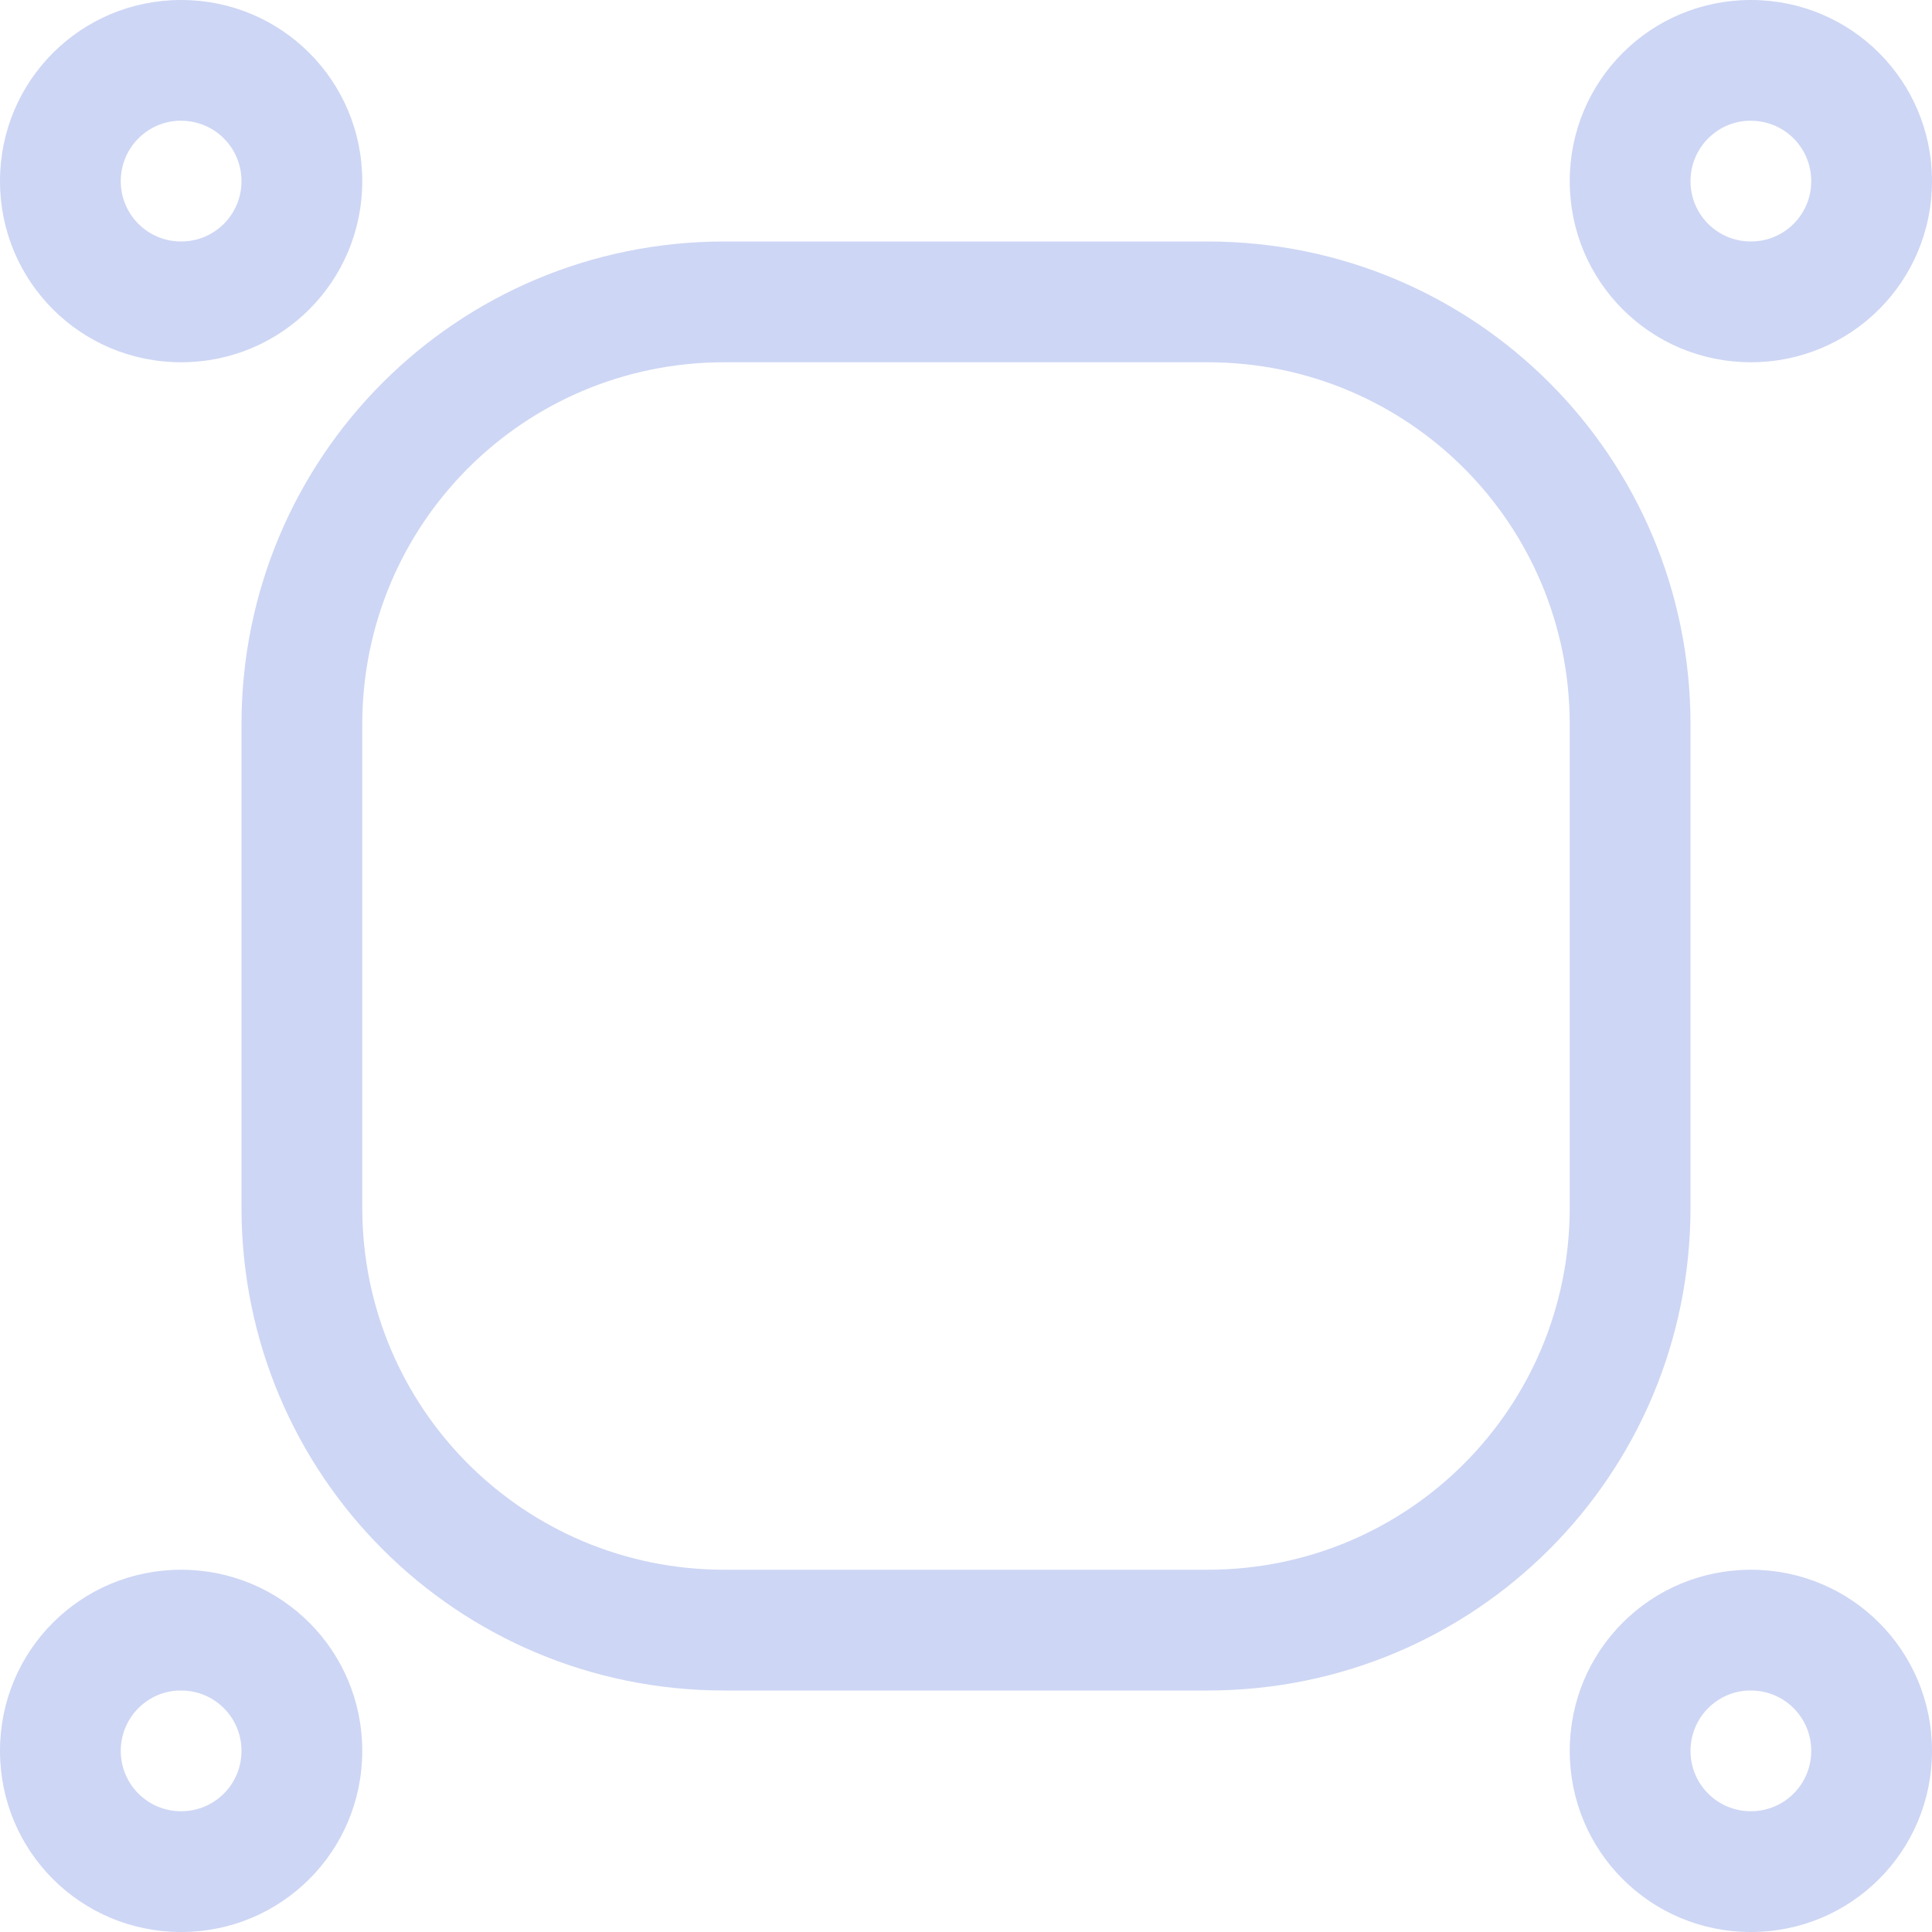<svg width="16" height="16" version="1.1" viewBox="0 0 16 16" xmlns="http://www.w3.org/2000/svg">
 <path d="m6 2c-2.216 0-4 1.784-4 4v4c0 2.216 1.784 4 4 4h4c2.216 0 4-1.784 4-4v-4c0-2.216-1.784-4-4-4h-4zm0 1h4c1.662 0 3 1.338 3 3v4c0 1.662-1.338 3-3 3h-4c-1.662 0-3-1.338-3-3v-4c0-1.662 1.338-3 3-3z" fill="#cdd6f4"/>
 <path d="m1.5 0c-0.831 0-1.5 0.669-1.5 1.5 0 0.831 0.669 1.5 1.5 1.5 0.831 0 1.5-0.669 1.5-1.5 0-0.831-0.669-1.5-1.5-1.5zm-0.025 1c0.009-4.3039e-4 0.017 0 0.025 0 0.277 0 0.5 0.223 0.5 0.5s-0.223 0.5-0.5 0.5-0.5-0.223-0.5-0.5c0-0.268 0.21-0.487 0.475-0.5z" fill="#cdd6f4" fill-rule="evenodd" stroke-linecap="round" stroke-linejoin="round" stroke-width="2" style="paint-order:stroke fill markers"/>
 <path d="m14.5 0c-0.831 0-1.5 0.669-1.5 1.5 0 0.831 0.669 1.5 1.5 1.5s1.5-0.669 1.5-1.5c0-0.831-0.669-1.5-1.5-1.5zm-0.025 1c0.009-4.3039e-4 0.017 0 0.025 0 0.277 0 0.5 0.223 0.5 0.5s-0.223 0.5-0.5 0.5-0.5-0.223-0.5-0.5c0-0.268 0.21-0.487 0.475-0.5z" fill="#cdd6f4" fill-rule="evenodd" stroke-linecap="round" stroke-linejoin="round" stroke-width="2" style="paint-order:stroke fill markers"/>
 <path d="m1.5 13c-0.831 0-1.5 0.669-1.5 1.5s0.669 1.5 1.5 1.5c0.831 0 1.5-0.669 1.5-1.5s-0.669-1.5-1.5-1.5zm-0.025 1c0.009-4.3e-4 0.017 0 0.025 0 0.277 0 0.5 0.223 0.5 0.5s-0.223 0.5-0.5 0.5-0.5-0.223-0.5-0.5c0-0.268 0.21-0.487 0.475-0.5z" fill="#cdd6f4" fill-rule="evenodd" stroke-linecap="round" stroke-linejoin="round" stroke-width="2" style="paint-order:stroke fill markers"/>
 <path d="m14.5 13c-0.831 0-1.5 0.669-1.5 1.5s0.669 1.5 1.5 1.5 1.5-0.669 1.5-1.5-0.669-1.5-1.5-1.5zm-0.025 1c0.009-4.3e-4 0.017 0 0.025 0 0.277 0 0.5 0.223 0.5 0.5s-0.223 0.5-0.5 0.5-0.5-0.223-0.5-0.5c0-0.268 0.21-0.487 0.475-0.5z" fill="#cdd6f4" fill-rule="evenodd" stroke-linecap="round" stroke-linejoin="round" stroke-width="2" style="paint-order:stroke fill markers"/>
</svg>
